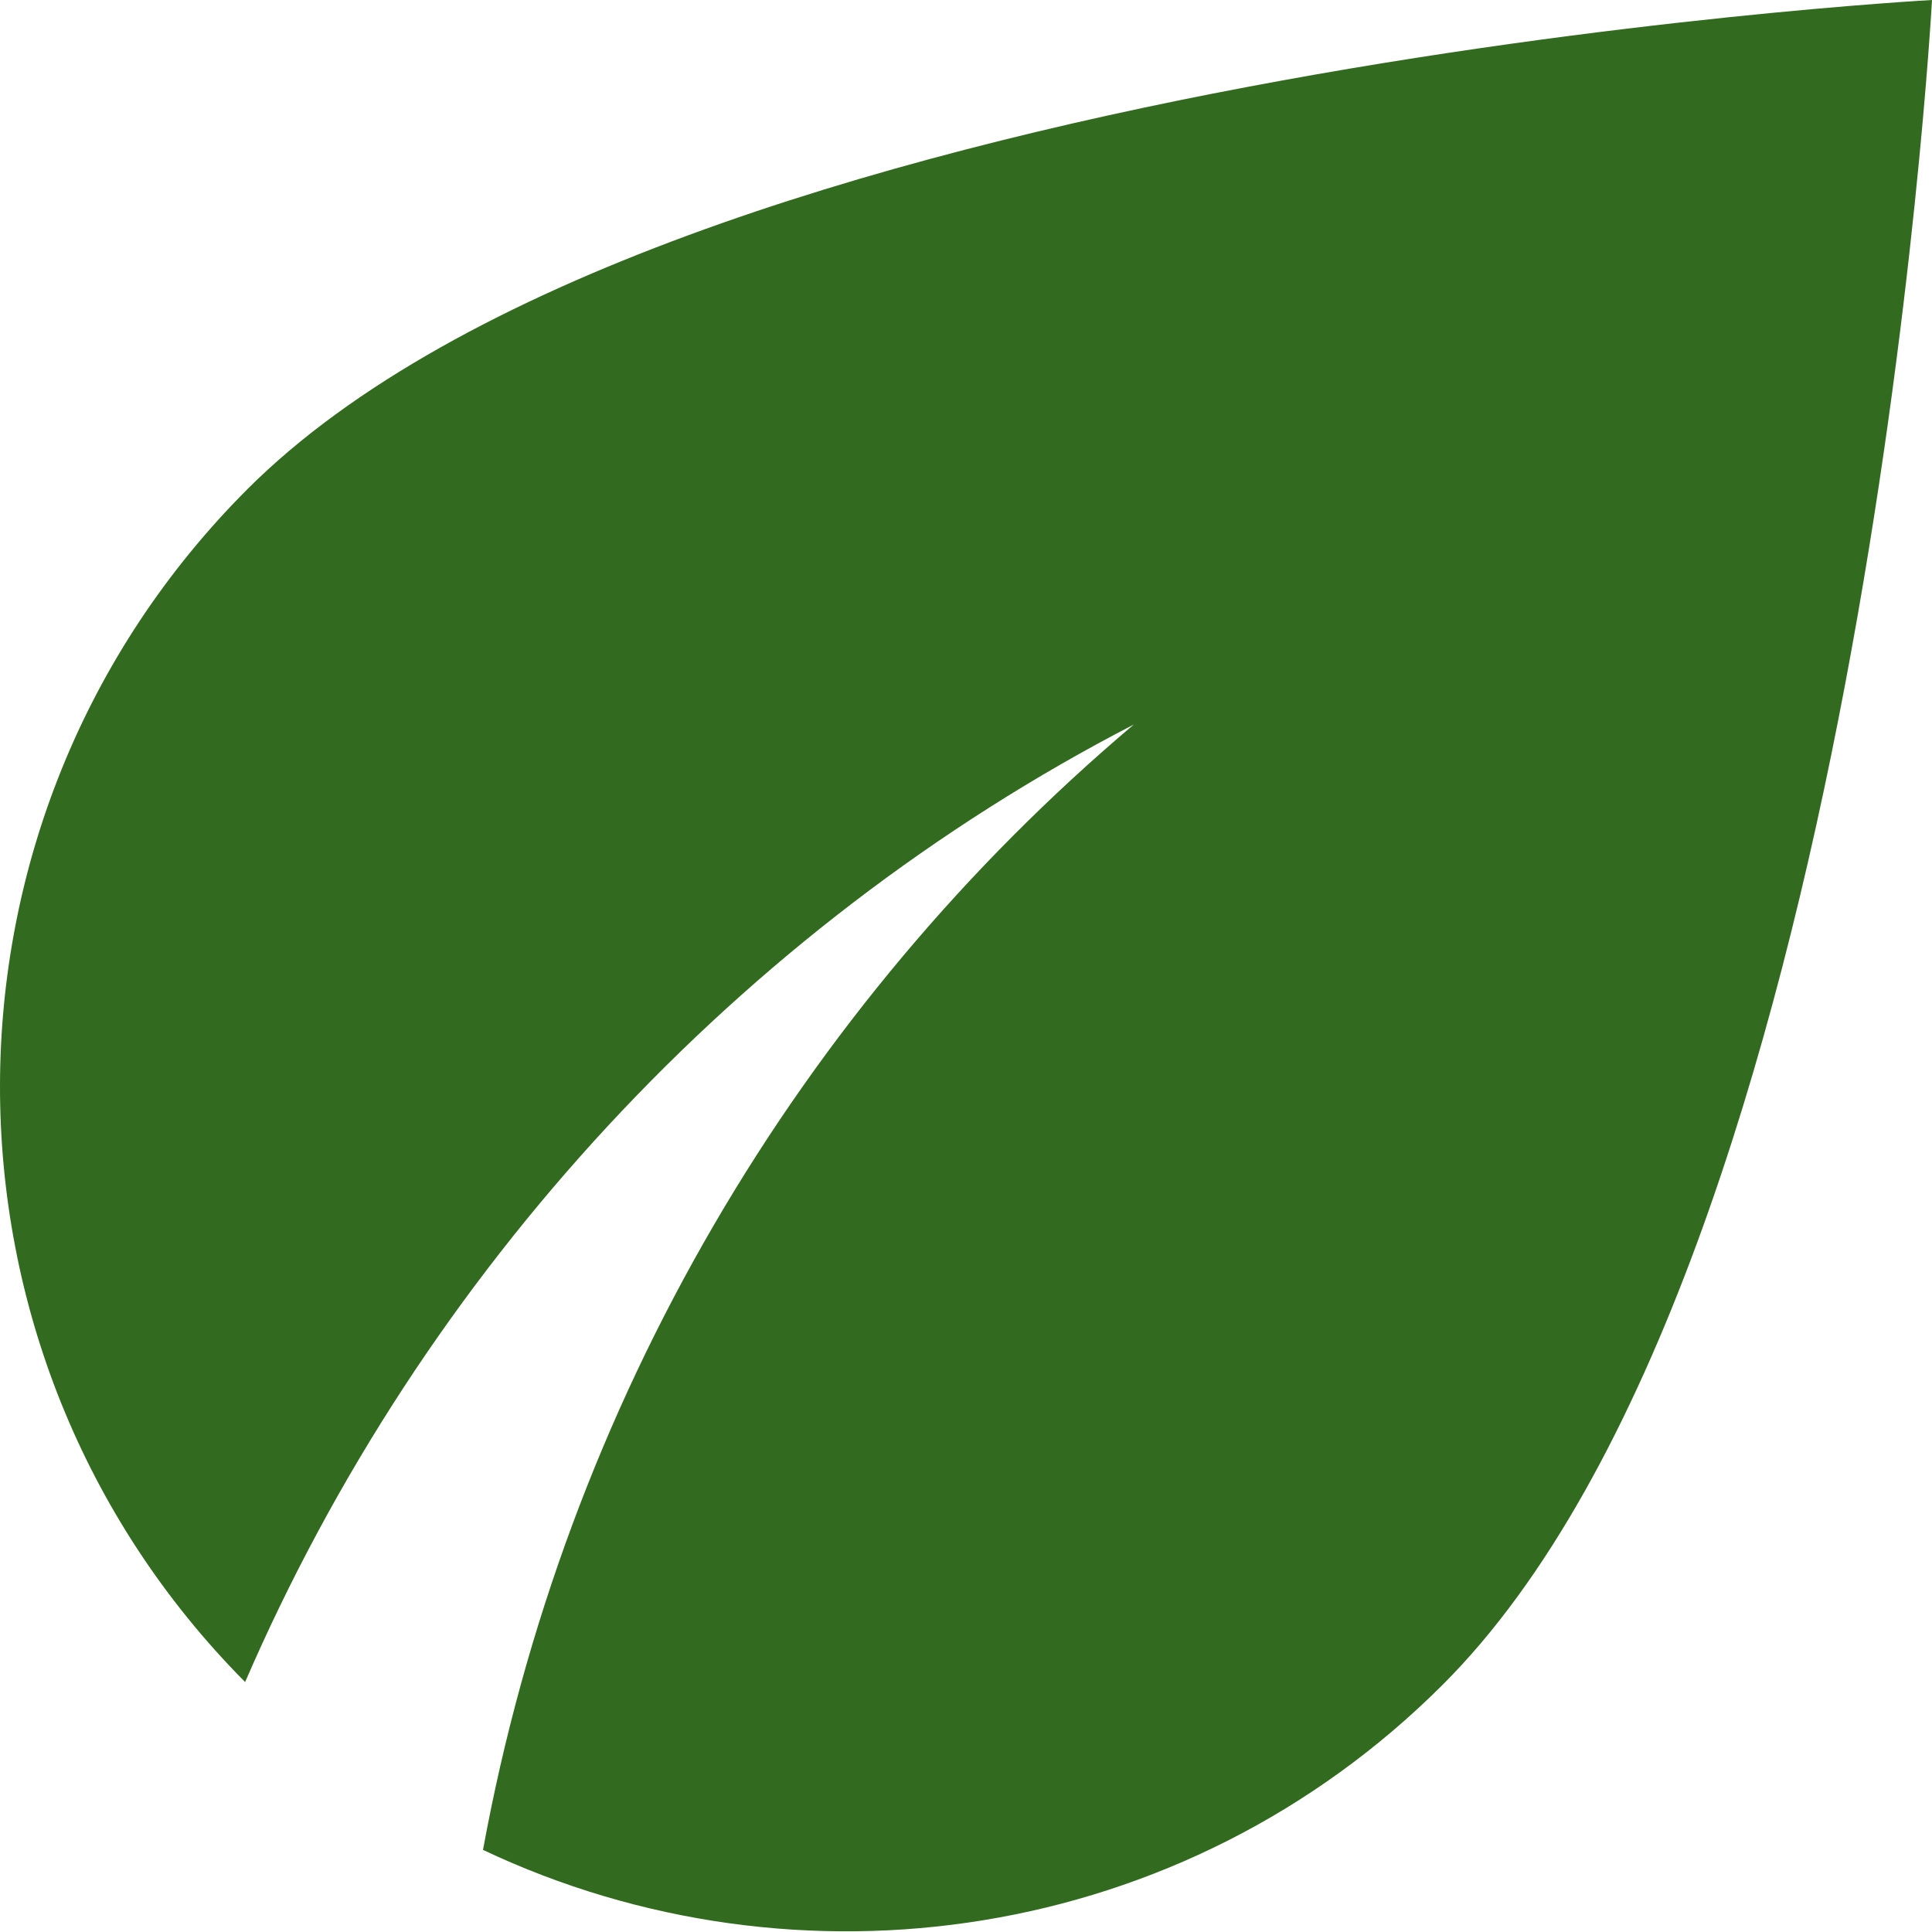 <svg width="32" height="32" viewBox="0 0 32 32" fill="none" xmlns="http://www.w3.org/2000/svg">
<path d="M4.1 8.1C-1.36 13.56 -1.36 22.4 4.06 27.86C7 21.06 12.24 15.38 18.78 12C13.24 16.68 9.36 23.22 8 30.64C13.2 33.1 19.6 32.2 23.9 27.9C30.86 20.94 32 0 32 0C32 0 11.06 1.14 4.1 8.1Z" fill="#326B1F"/>
</svg>

